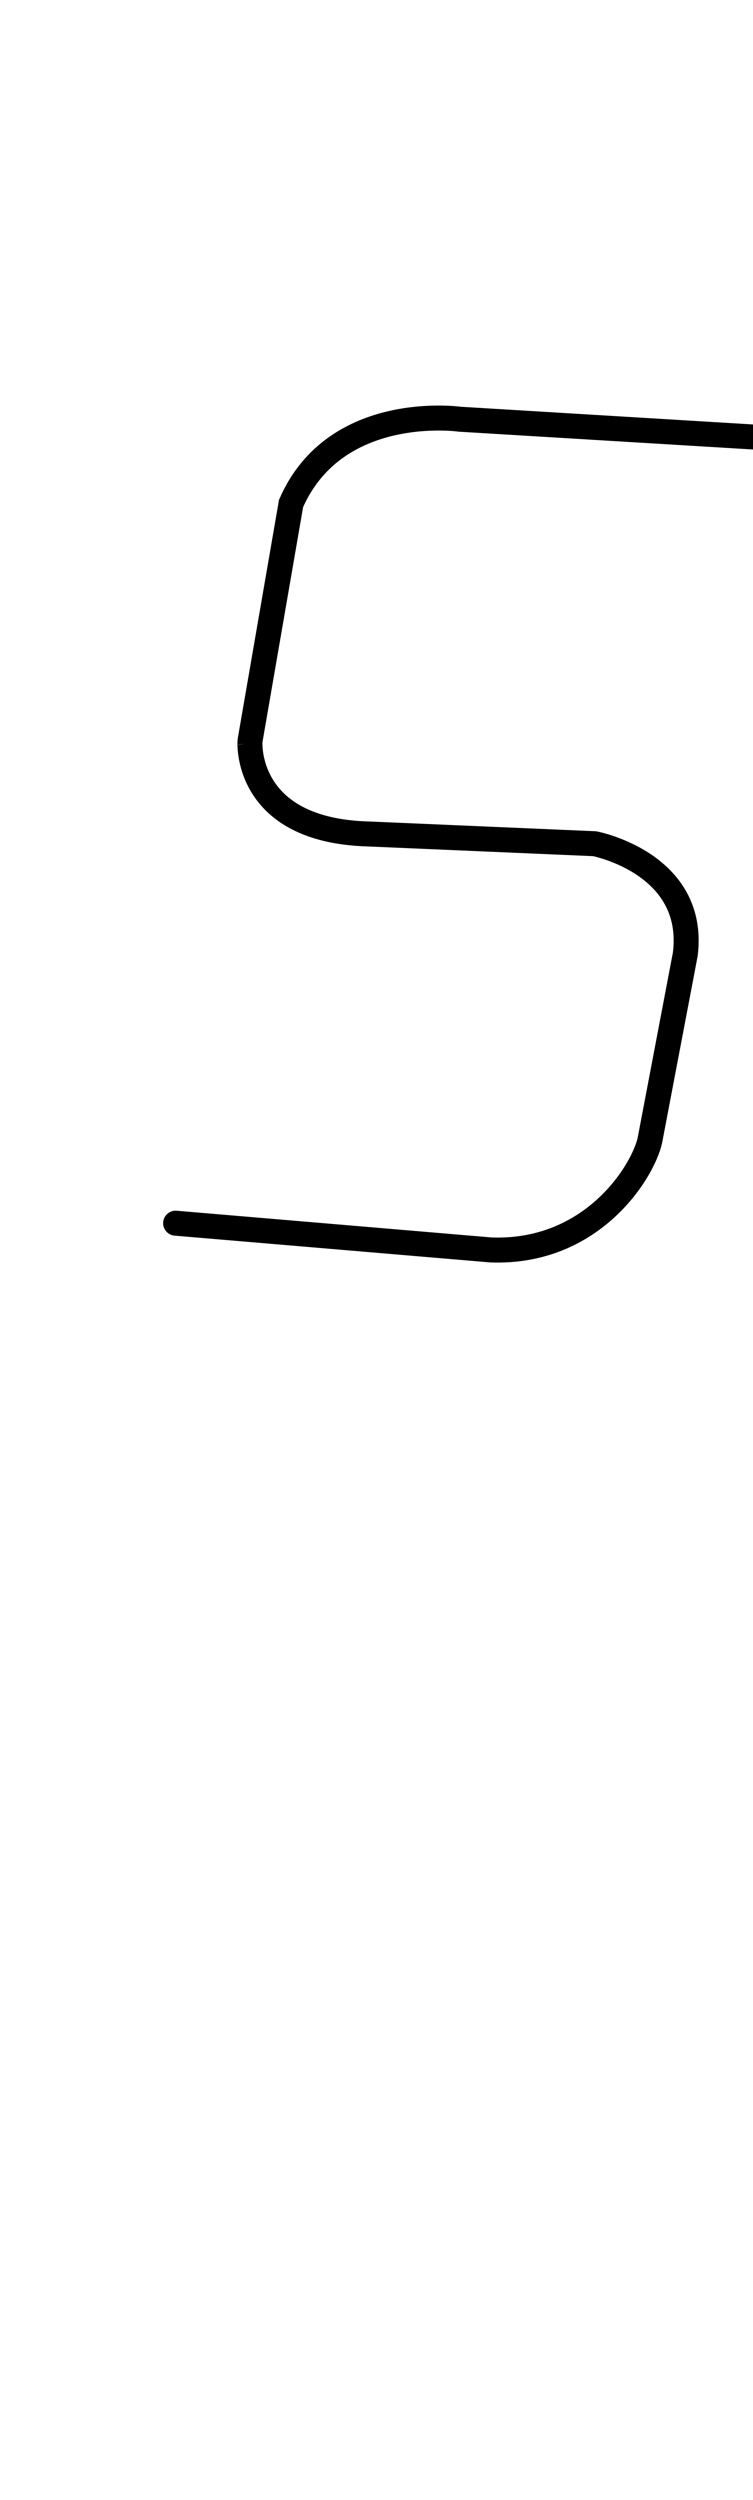 <?xml version="1.0" encoding="UTF-8" standalone="no"?>
<svg
   viewBox="0 0 60.28 200"
   width="100%"
   stroke-width="2"
   fill="none"
   stroke="black"
   stroke-linecap="round"
   version="1.1"
   id="svg4"
   sodipodi:docname="S.svg"
   inkscape:version="1.1.2 (0a00cf5339, 2022-02-04)"
   xmlns:inkscape="http://www.inkscape.org/namespaces/inkscape"
   xmlns:sodipodi="http://sodipodi.sourceforge.net/DTD/sodipodi-0.dtd"
   xmlns="http://www.w3.org/2000/svg"
   xmlns:svg="http://www.w3.org/2000/svg">
  <defs
     id="defs8" />
  <sodipodi:namedview
     id="namedview6"
     pagecolor="#505050"
     bordercolor="#eeeeee"
     borderopacity="1"
     inkscape:pageshadow="0"
     inkscape:pageopacity="0"
     inkscape:pagecheckerboard="0"
     showgrid="false"
     inkscape:zoom="3.91"
     inkscape:cx="30.051151"
     inkscape:cy="99.872123"
     inkscape:window-width="1846"
     inkscape:window-height="1016"
     inkscape:window-x="0"
     inkscape:window-y="0"
     inkscape:window-maximized="1"
     inkscape:current-layer="svg4" />
  <path
     vector-effect="non-scaling-stroke"
     d="m 60.28,34.96 c 0,0 -23.46,-1.42 -23.46,-1.42 c 0,0 -9.96,-1.42 -13.52,6.74 c 0,0 -3.28,18.96 -3.28,18.96 c -0.02,-0.06 -0.6,7.2 9.46,7.48 c 0,0 18.12,0.78 18.12,0.78 c 0,0 8.16,1.56 7.26,8.84 c 0,0 -2.84,14.92 -2.84,14.92 c -0.58,2.52 -4.62,9.04 -12.72,8.74 c 0,0 -25.24,-2.14 -25.24,-2.14"
     id="path2" />
</svg>
